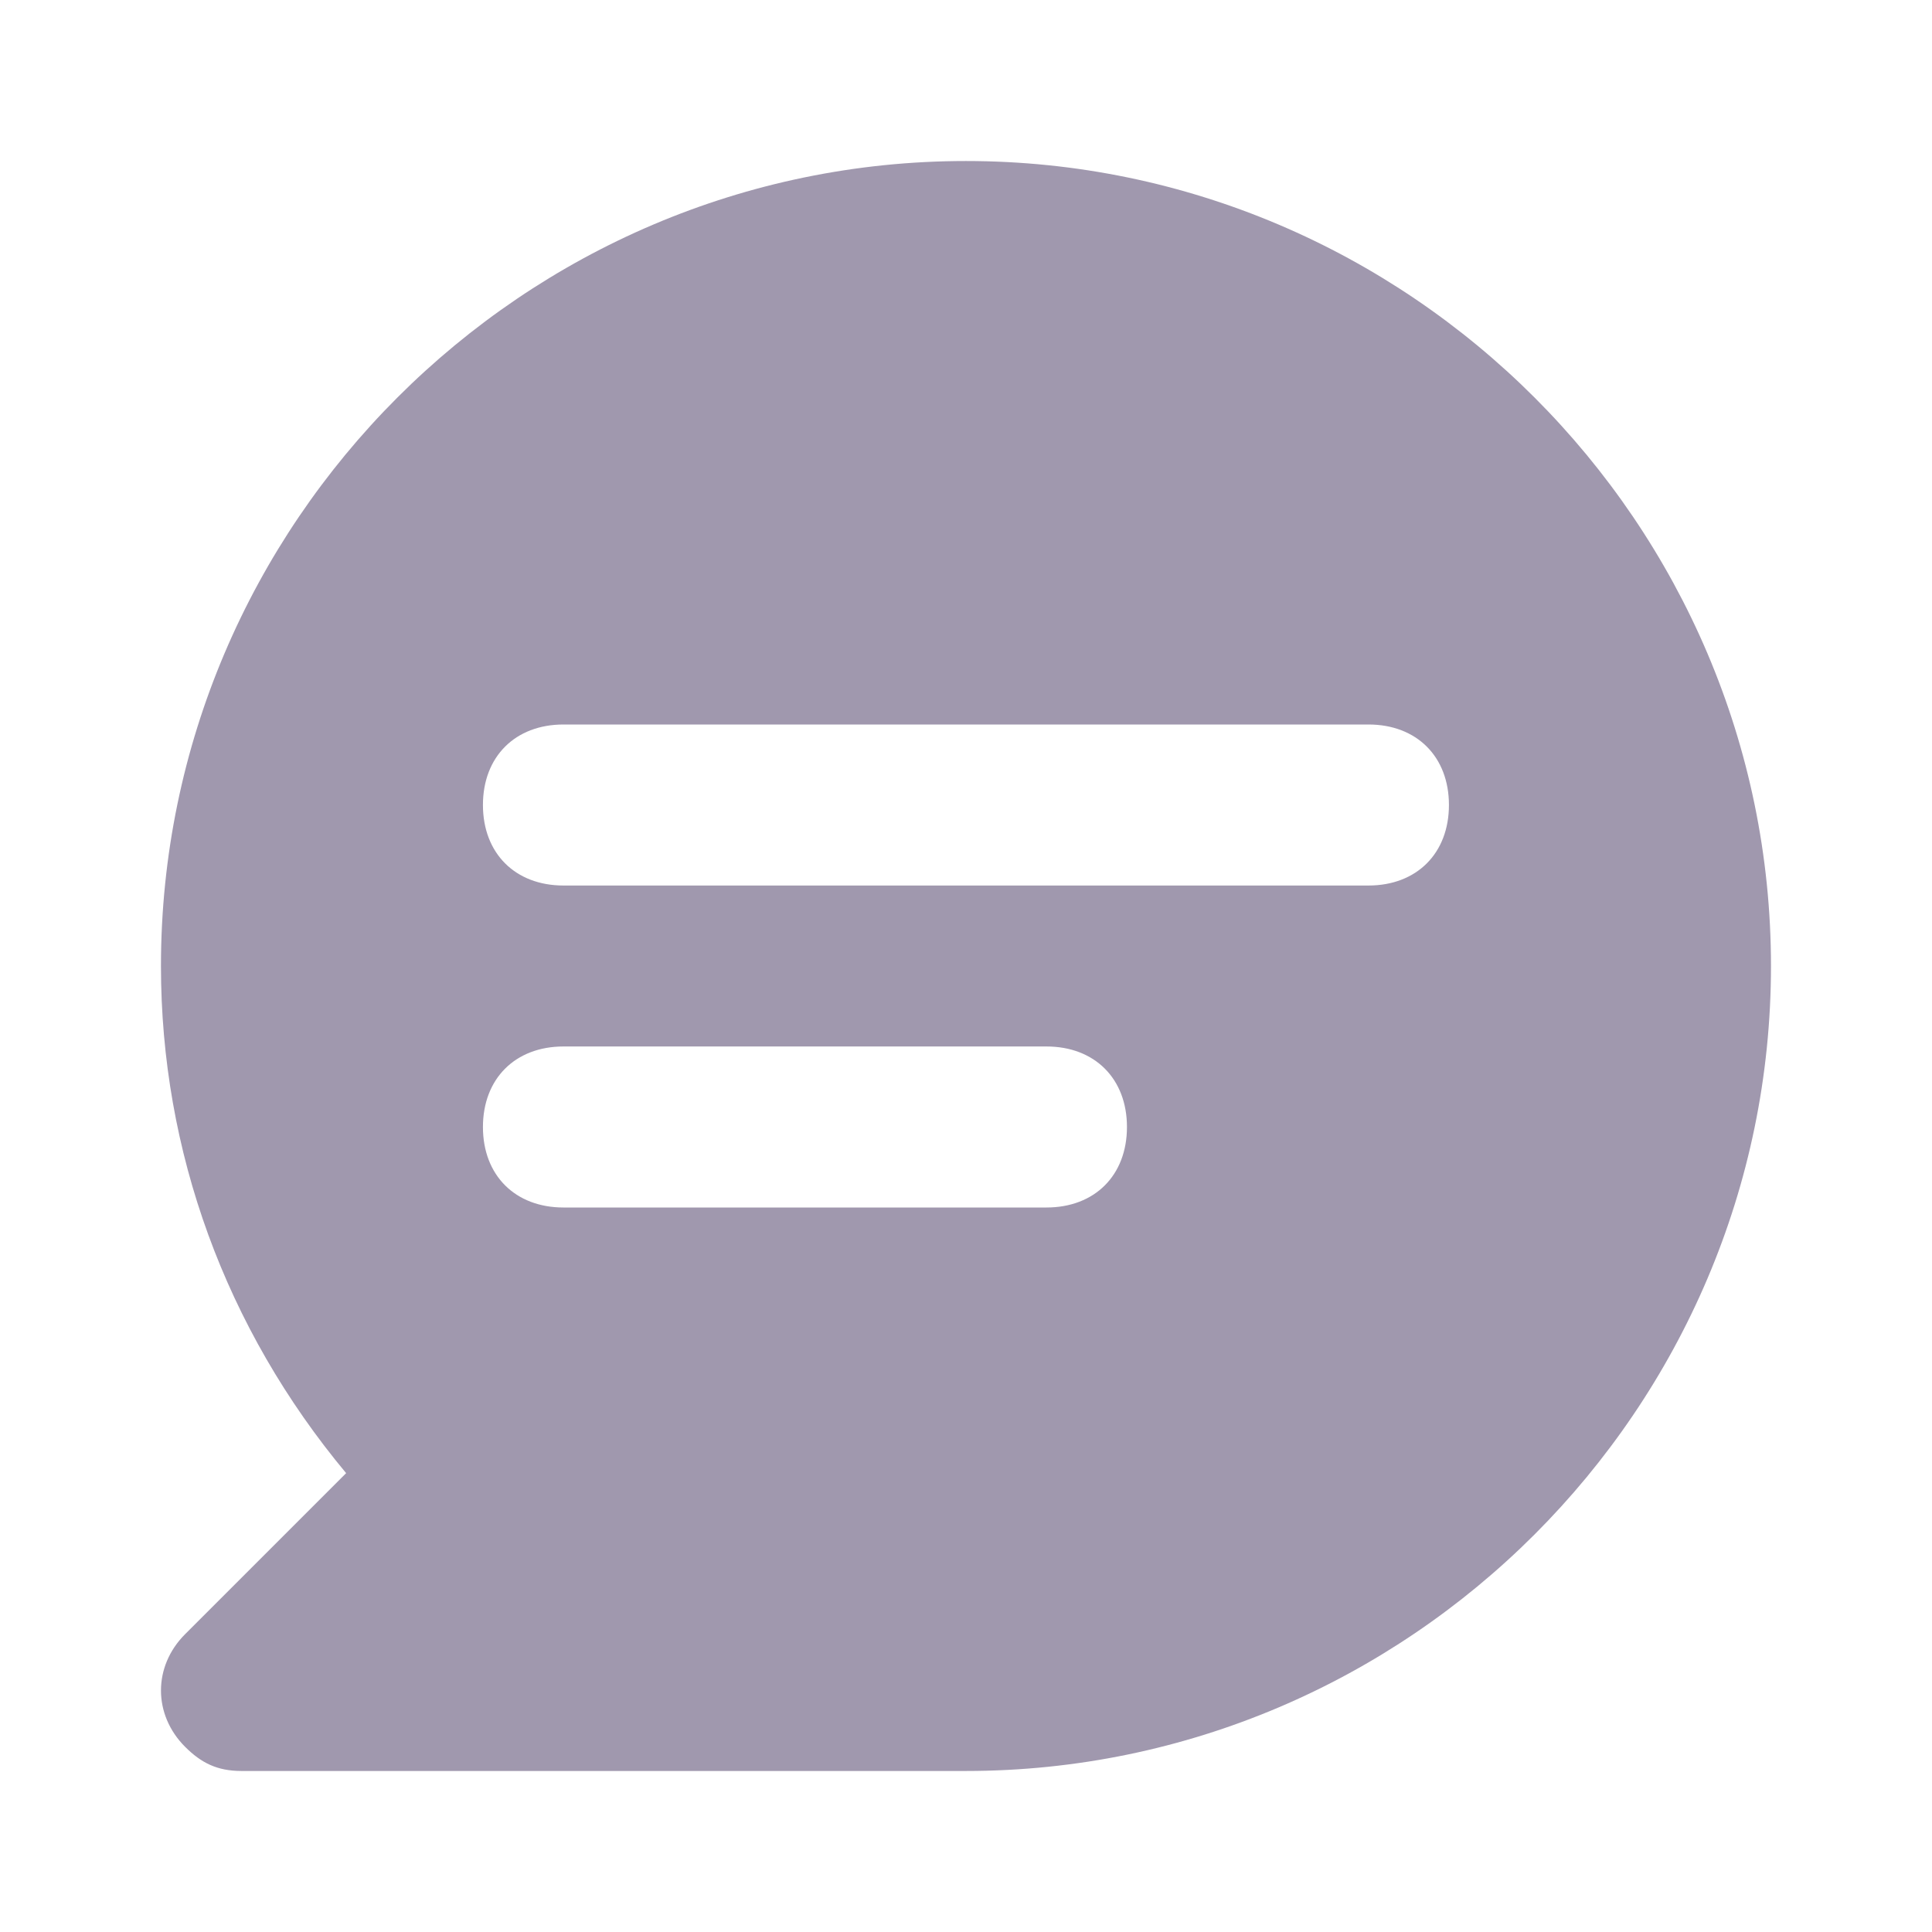 <svg width="32" height="32" viewBox="0 0 32 32" fill="none" xmlns="http://www.w3.org/2000/svg">
<path d="M15.999 2.667C8.666 2.667 2.666 8.667 2.666 16C2.666 19.067 3.733 22 5.733 24.4L3.066 27.067C2.533 27.6 2.533 28.4 3.066 28.933C3.333 29.2 3.599 29.333 3.999 29.333H15.999C23.333 29.333 29.333 23.333 29.333 16C29.333 8.667 23.333 2.667 15.999 2.667ZM17.333 20H9.333C8.533 20 7.999 19.467 7.999 18.667C7.999 17.867 8.533 17.333 9.333 17.333H17.333C18.133 17.333 18.666 17.867 18.666 18.667C18.666 19.467 18.133 20 17.333 20ZM22.666 14.667H9.333C8.533 14.667 7.999 14.133 7.999 13.333C7.999 12.533 8.533 12 9.333 12H22.666C23.466 12 23.999 12.533 23.999 13.333C23.999 14.133 23.466 14.667 22.666 14.667Z" fill="#A098AE"/>
</svg>
